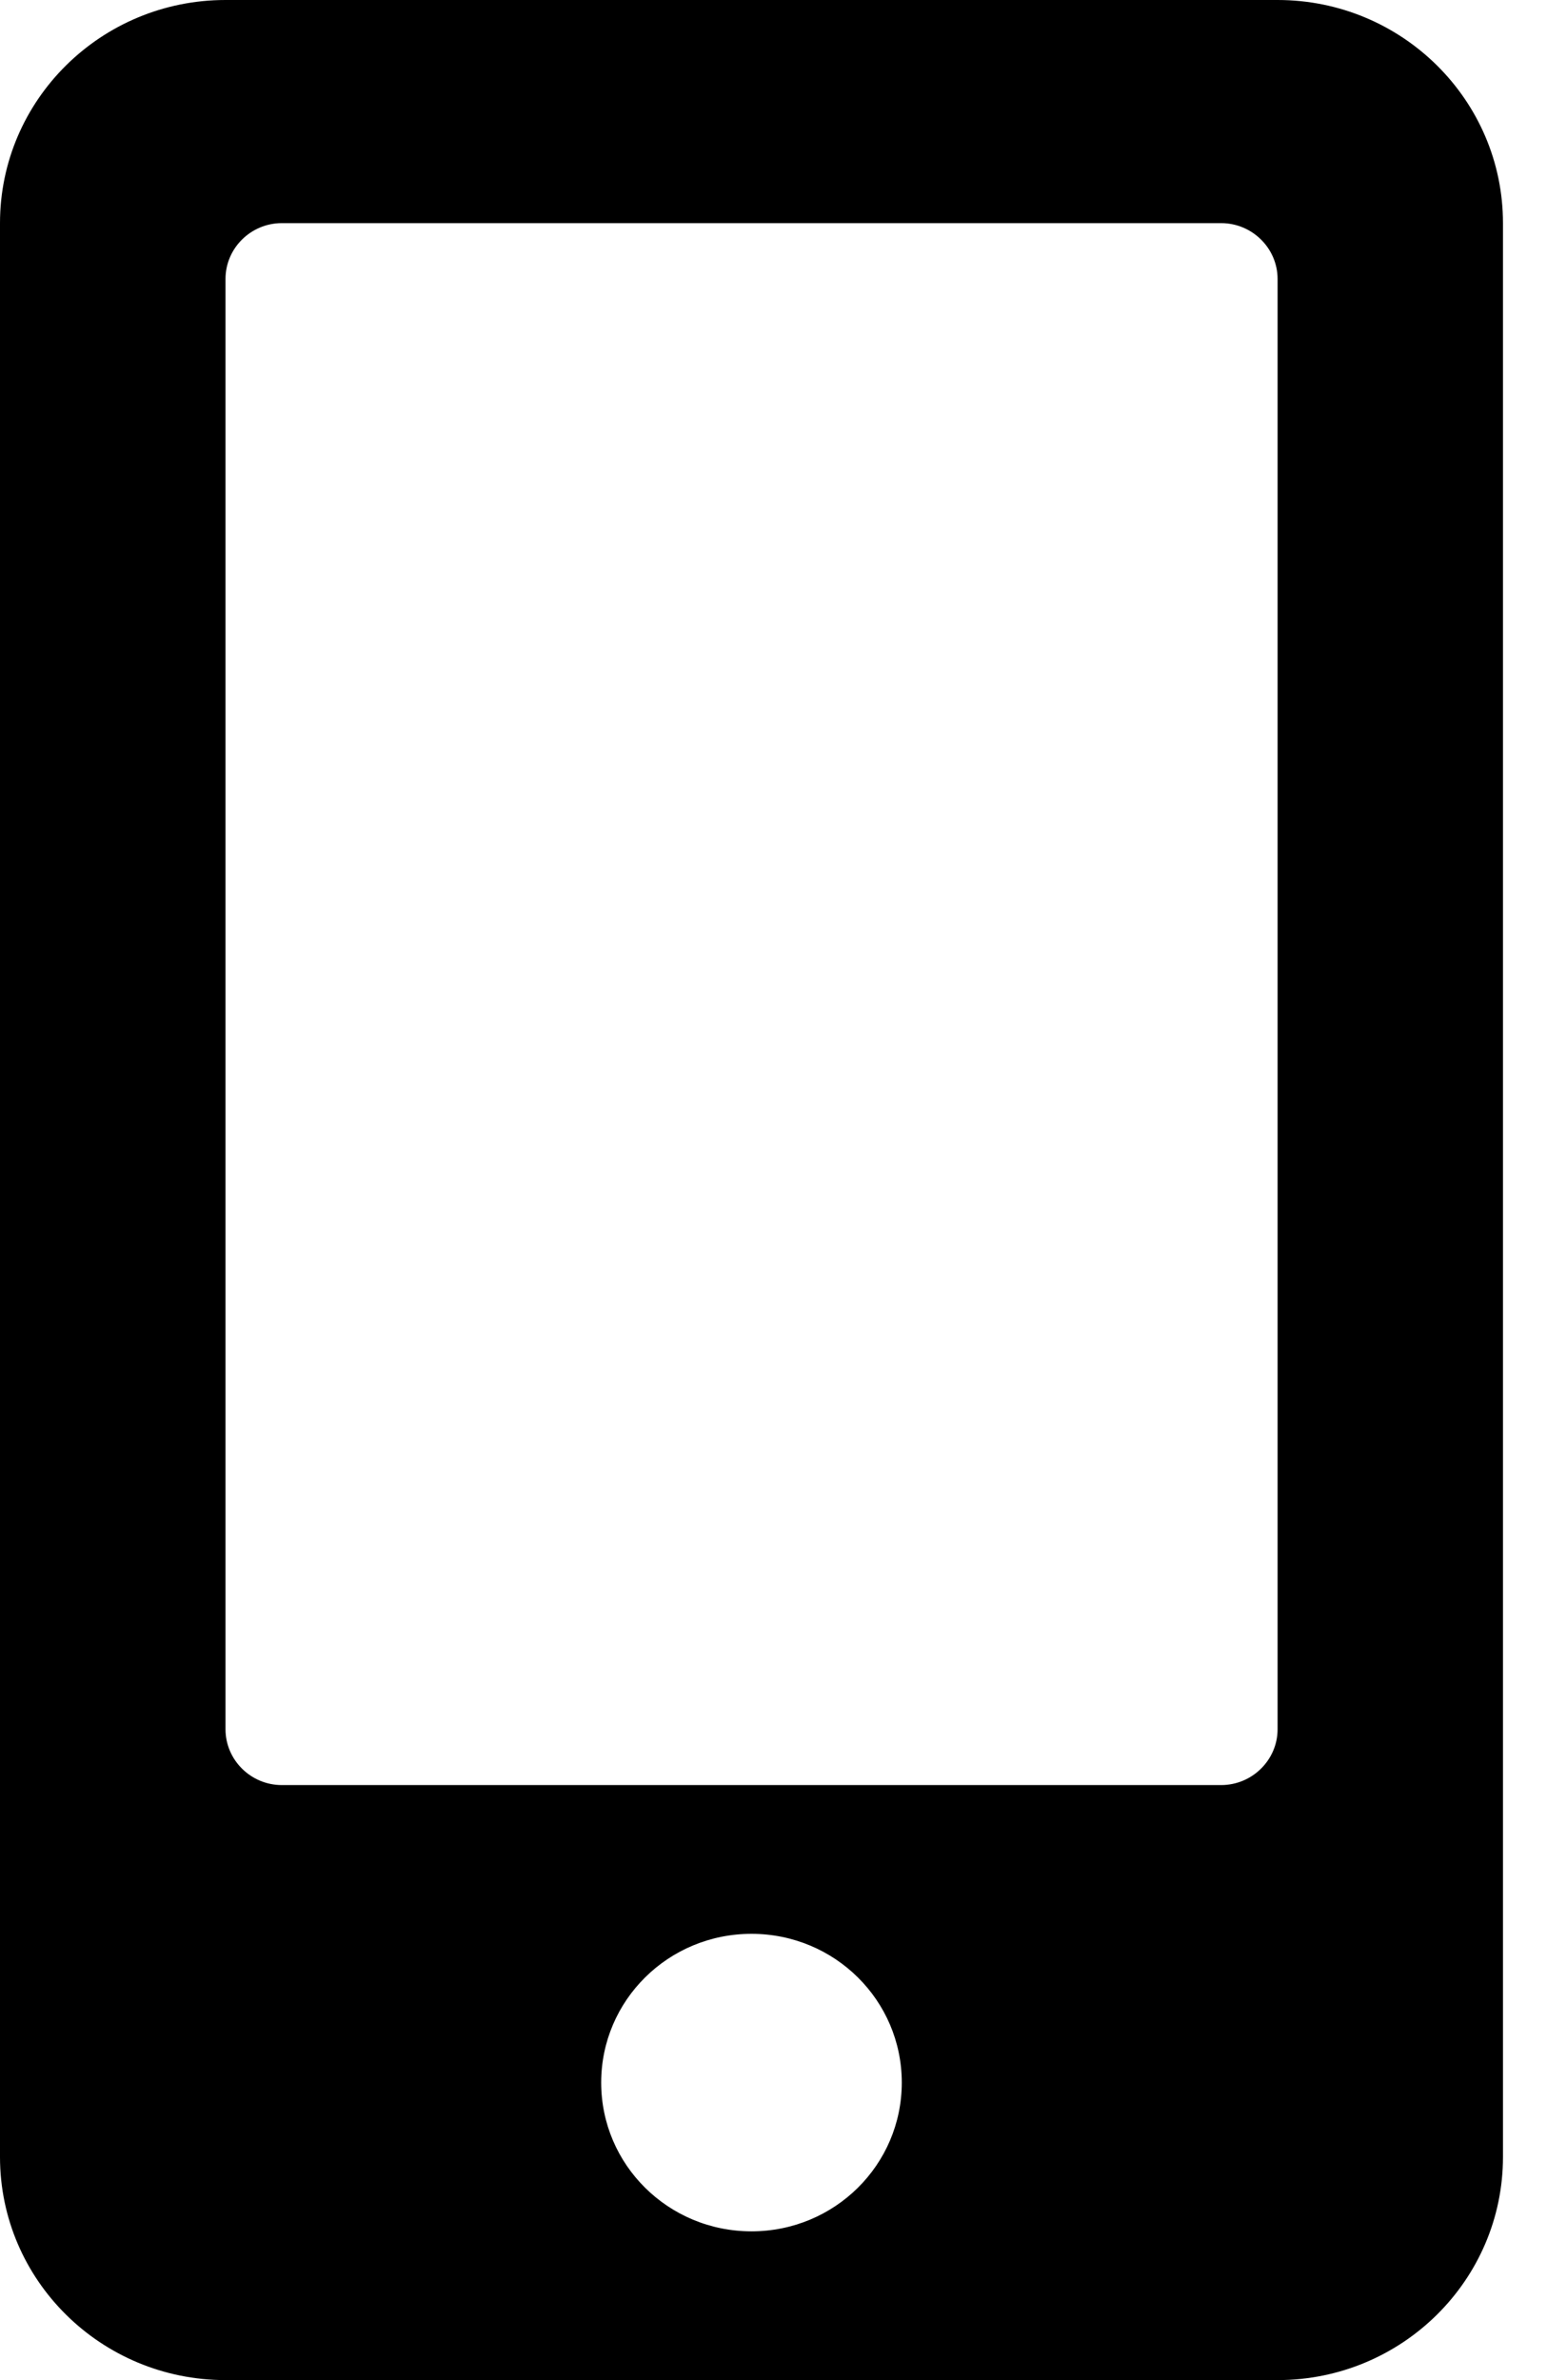 <svg width="13" height="20" viewBox="0 0 13 20" fill="none" xmlns="http://www.w3.org/2000/svg">
<path d="M10.736 0H1.895C0.849 0 0 0.84 0 1.875V18.125C0 19.16 0.849 20 1.895 20H10.736C11.781 20 12.63 19.16 12.63 18.125V1.875C12.63 0.84 11.781 0 10.736 0ZM6.315 18.75C5.616 18.75 5.052 18.191 5.052 17.5C5.052 16.809 5.616 16.25 6.315 16.25C7.014 16.25 7.578 16.809 7.578 17.5C7.578 18.191 7.014 18.75 6.315 18.75ZM10.736 14.531C10.736 14.789 10.522 15 10.262 15H2.368C2.108 15 1.895 14.789 1.895 14.531V2.344C1.895 2.086 2.108 1.875 2.368 1.875H10.262C10.522 1.875 10.736 2.086 10.736 2.344V14.531Z" fill="black"/>
</svg>
